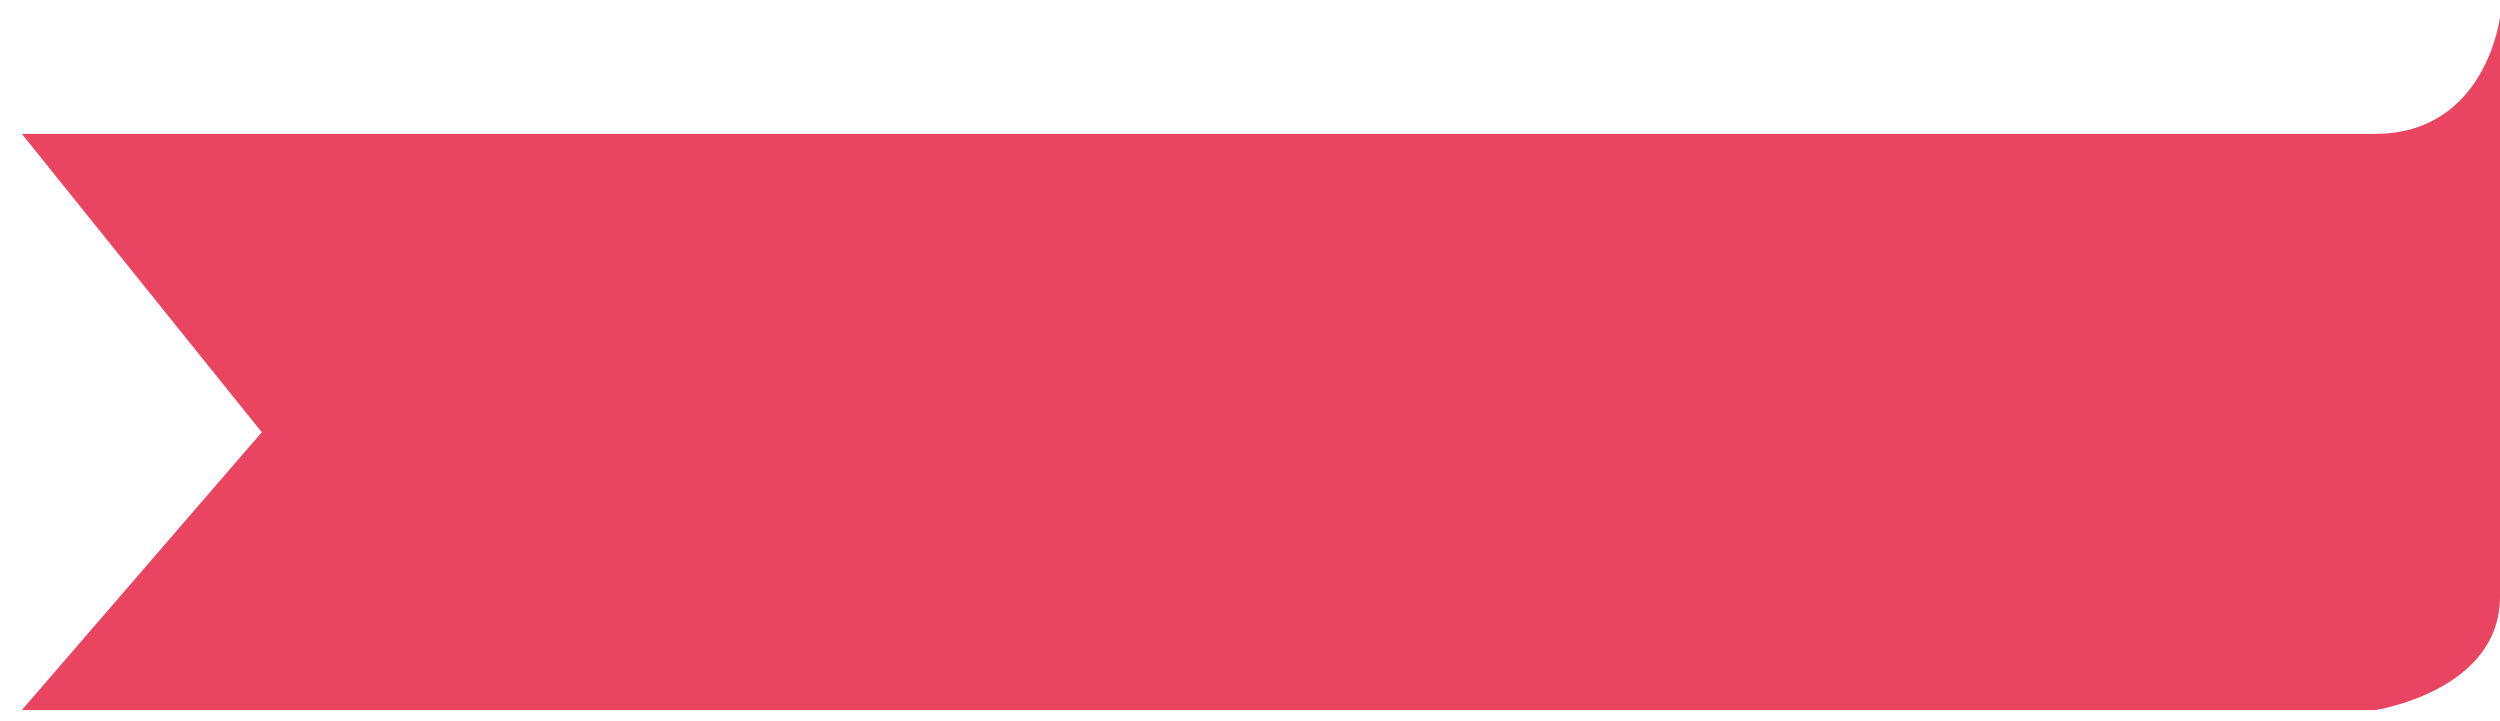 <svg width="104" height="30" viewBox="0 0 104 30" fill="none" xmlns="http://www.w3.org/2000/svg">
<path d="M98.802 29.54C98.802 29.54 104 28.759 104 24.818C104 20.878 104 0.712 104 0.712C104 0.712 103.423 5.568 98.802 5.568H0.907L10.89 17.981L0.907 29.54H98.802Z" fill="#E94560"/>
</svg>
